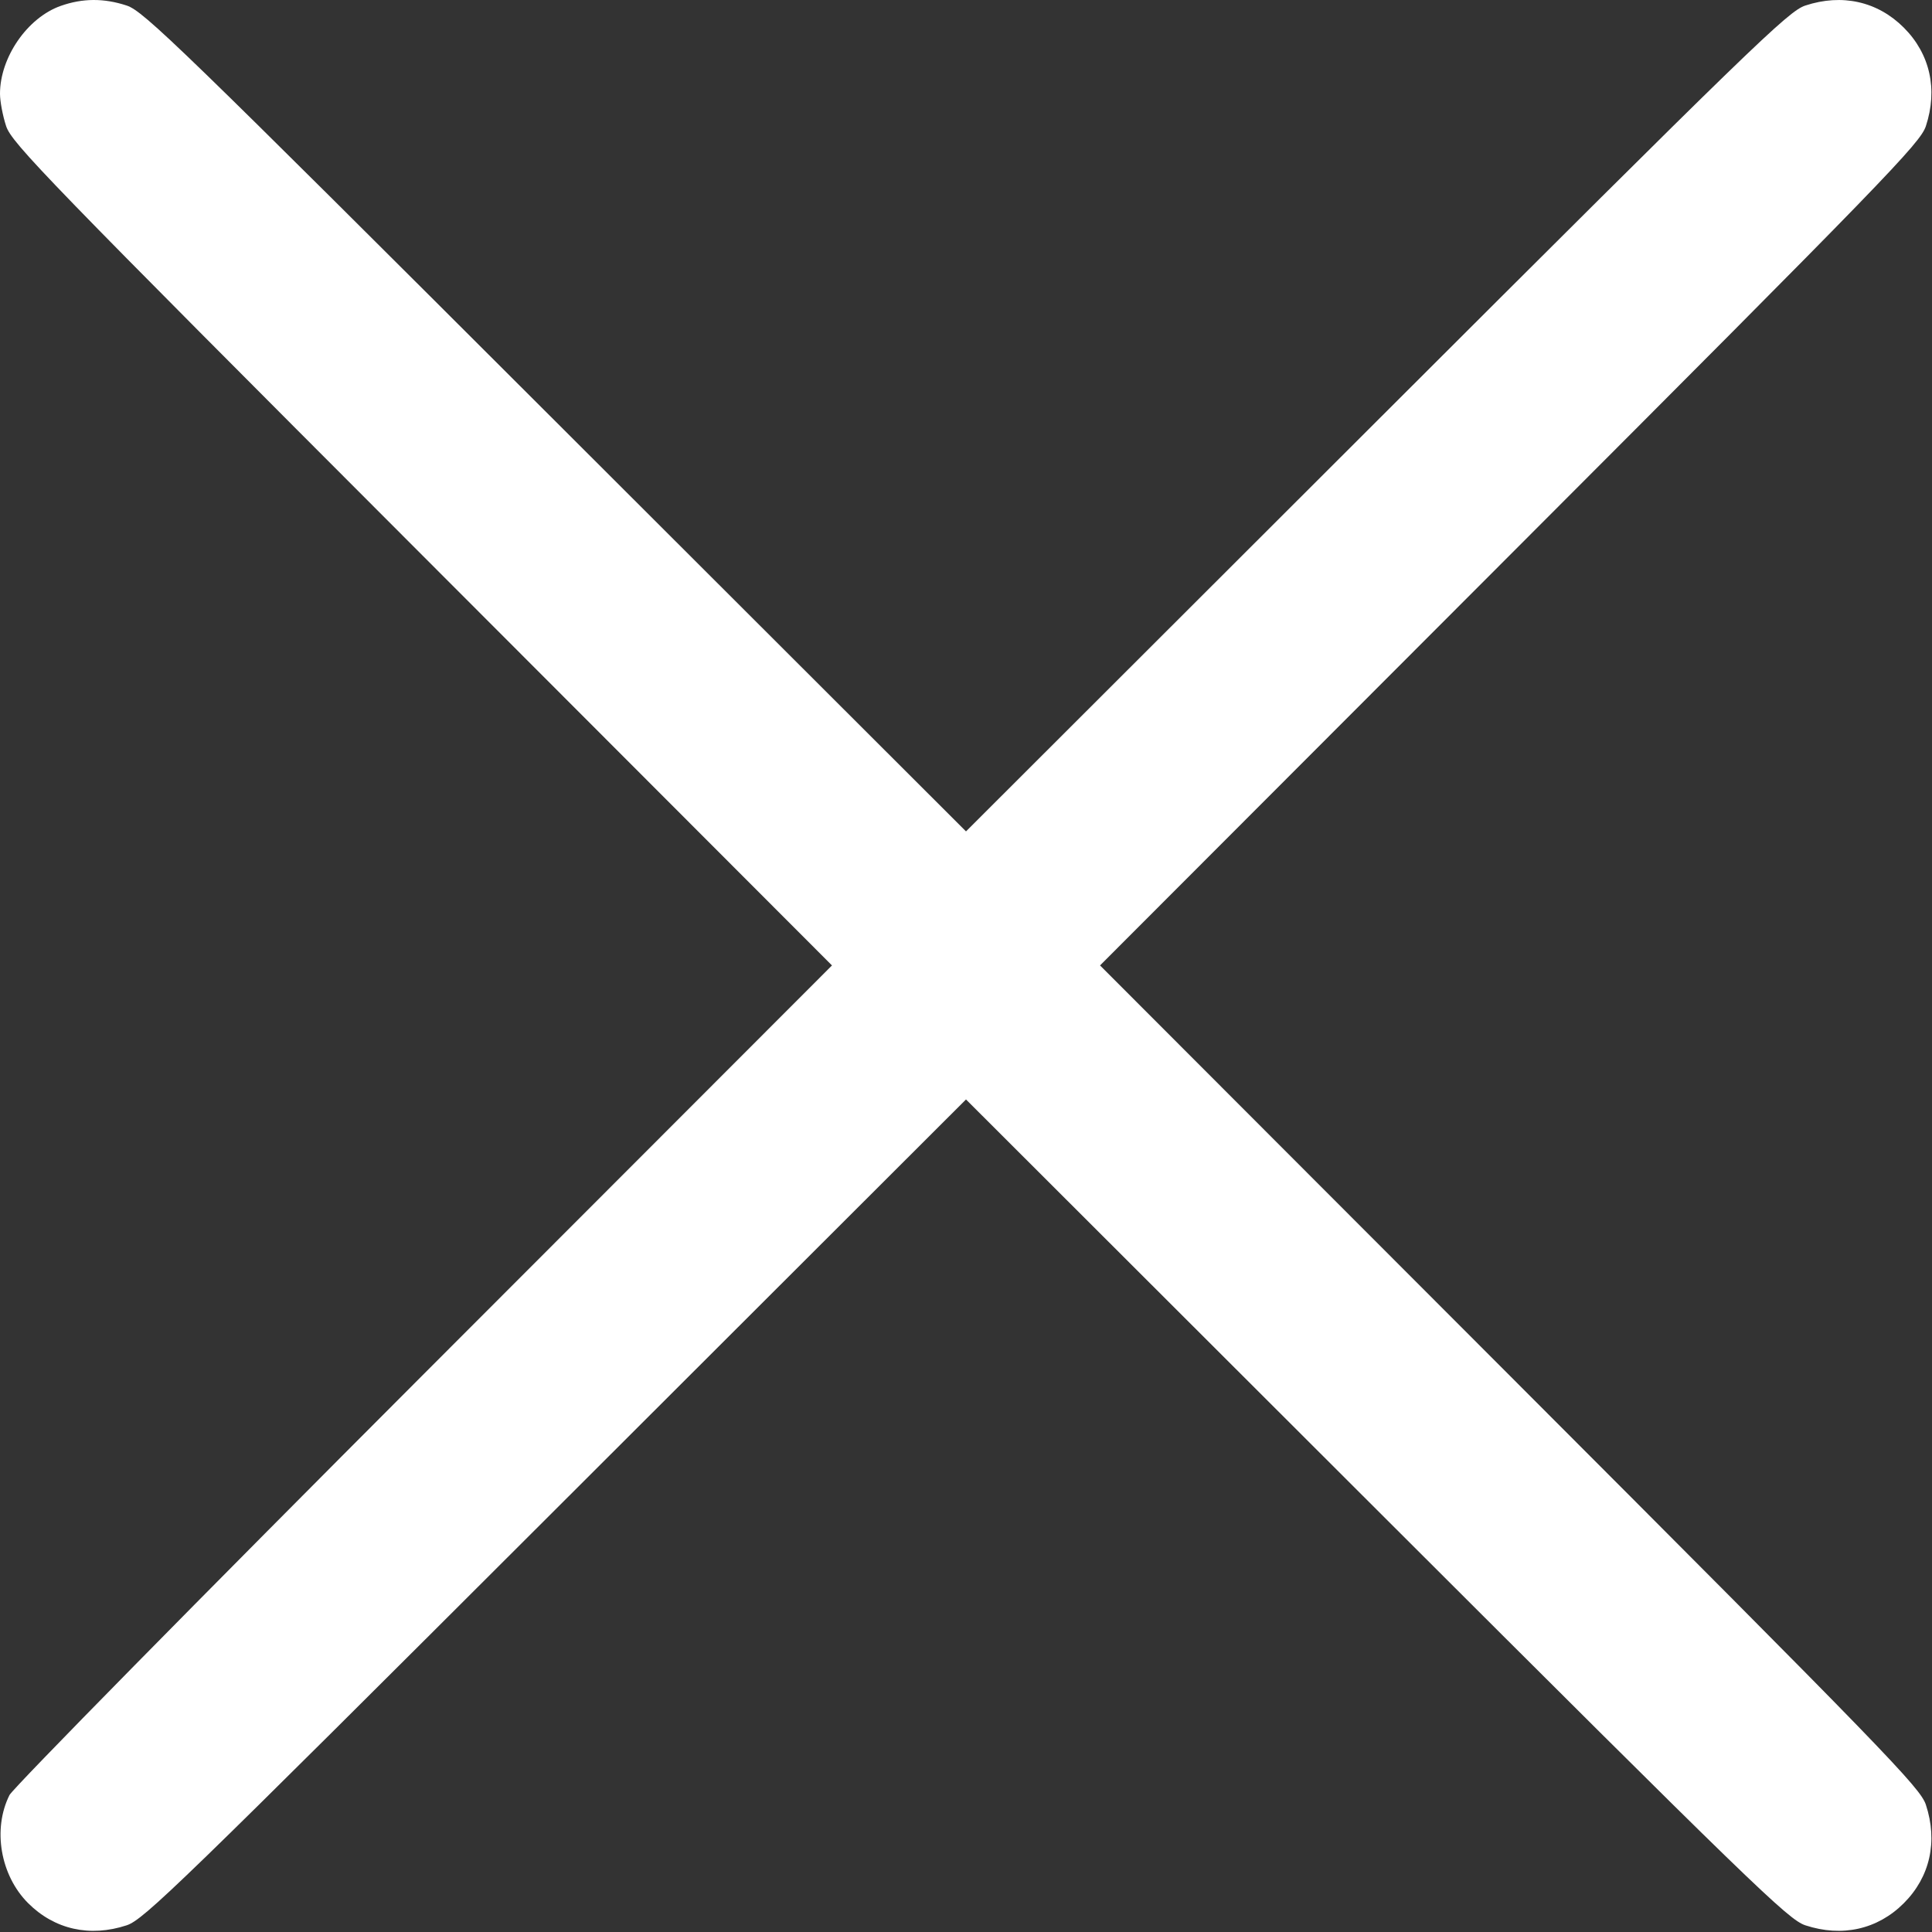 <svg width="512" height="512" viewBox="0 0 512 512" fill="none" xmlns="http://www.w3.org/2000/svg">
<rect x="0" y="0" width="512" height="512" fill="#333333" stroke="none"/>
<path fill-rule="evenodd" clip-rule="evenodd" d="M16.086 1.564C7.264 4.68 0 15.194 0 24.847C0 26.851 0.73 30.708 1.622 33.419C3.11 37.94 12.219 47.333 111.864 147.099L220.483 255.851L112.341 364.099C52.862 423.636 3.441 473.86 2.515 475.71C-2.01 484.75 0.101 497.001 7.451 504.351C14.427 511.327 23.812 513.437 33.572 510.225C38.093 508.737 47.486 499.628 147.25 399.986L256 291.368L364.75 399.986C464.514 499.628 473.907 508.737 478.428 510.225C488.175 513.433 497.574 511.325 504.526 504.373C511.478 497.421 513.586 488.022 510.378 478.275C508.89 473.754 499.781 464.361 400.139 364.597L291.521 255.847L400.139 147.097C499.781 47.333 508.89 37.94 510.378 33.419C513.586 23.672 511.478 14.273 504.526 7.321C497.574 0.369 488.175 -1.739 478.428 1.469C473.907 2.957 464.514 12.066 364.75 111.708L256 220.326L147.25 111.708C47.486 12.066 38.093 2.957 33.572 1.469C27.529 -0.52 21.9 -0.489 16.086 1.564Z" fill="white"/>
</svg>
